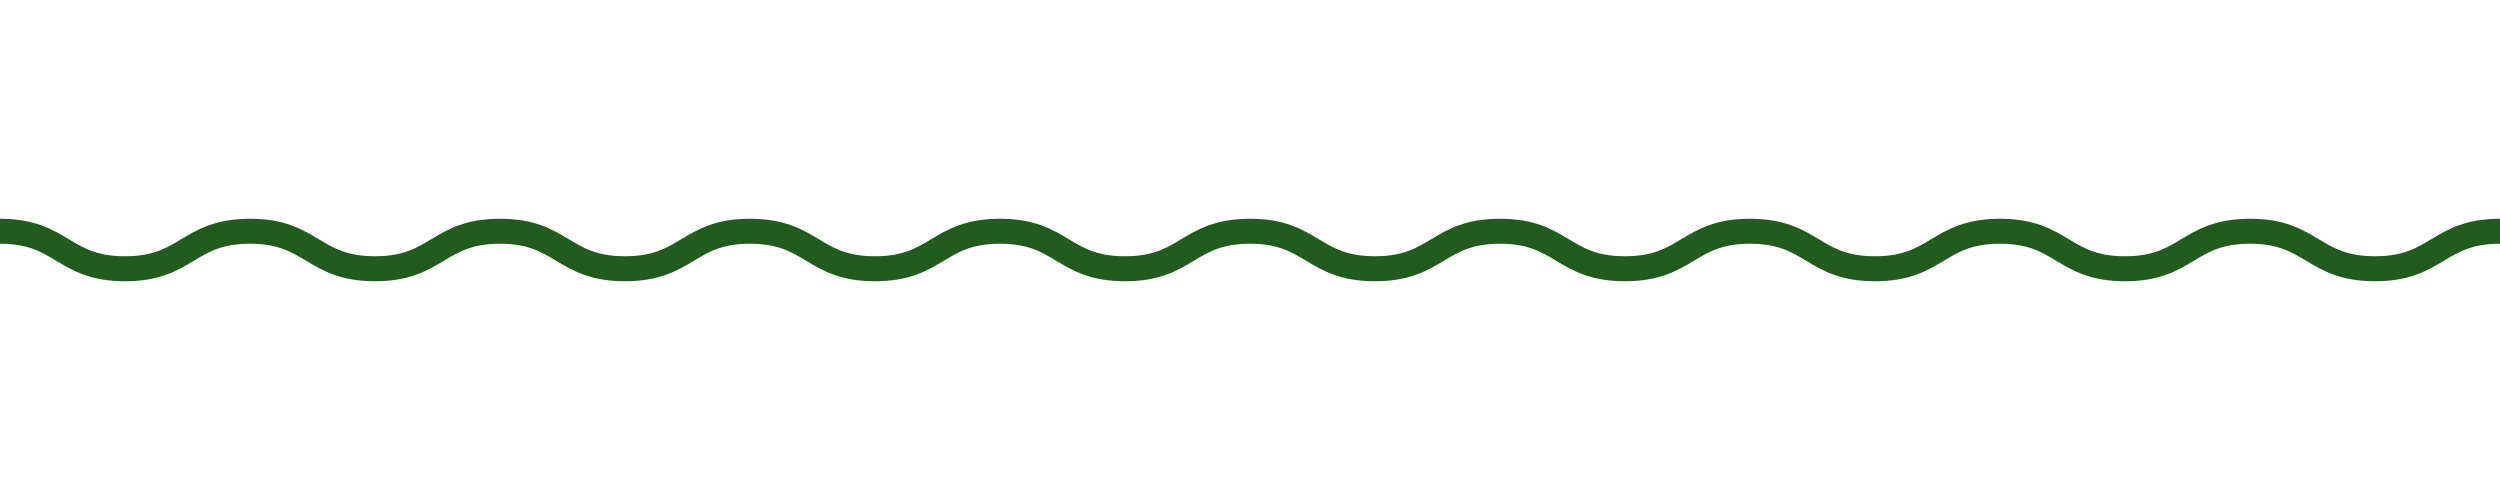 <svg height='20px' width='100px' xmlns="http://www.w3.org/2000/svg" x="0px" y="18px" viewBox='0 0 200 4'><path fill="none" stroke='#215C1E' stroke-width="2" class='squiggle' d='M 0, 0.5 c 5, 0, 5, 3, 10, 3 s 5, -3,10,-3 c 5, 0, 5, 3, 10, 3 s 5, -3, 10, -3 c 5, 0, 5, 3, 10, 3 s 5, -3,10,-3 c 5, 0, 5, 3, 10, 3 s 5, -3, 10, -3 c 5, 0, 5, 3, 10, 3 s 5, -3,10,-3 c 5, 0, 5, 3, 10, 3 s 5, -3, 10, -3 c 5, 0, 5, 3, 10, 3 s 5, -3,10,-3 c 5, 0, 5, 3, 10, 3 s 5, -3, 10, -3 c 5, 0, 5, 3, 10, 3 s 5, -3,10,-3 c 5, 0, 5, 3, 10, 3 s 5, -3, 10, -3 c 5, 0, 5, 3, 10, 3 s 5, -3,10,-3 c 5, 0, 5, 3, 10, 3 s 5, -3, 10, -3 c 5, 0, 5, 3, 10, 3 s 5, -3,10,-3 c 5, 0, 5, 3, 10, 3 s 5, -3, 10, -3 c 5, 0, 5, 3, 10, 3 s 5, -3,10,-3 c 5, 0, 5, 3, 10, 3 s 5, -3, 10, -3 c 5, 0, 5, 3, 10, 3 s 5, -3,10,-3 c 5, 0, 5, 3, 10, 3 s 5, -3, 10, -3 c 5, 0, 5, 3, 10, 3 s 5, -3,10,-3 c 5, 0, 5, 3, 10, 3 s 5, -3, 10, -3 c 5, 0, 5, 3, 10, 3 s 5, -3,10,-3 c 5, 0, 5, 3, 10, 3 s 5, -3, 10, -3 c 5, 0, 5, 3, 10, 3 s 5, -3,10,-3 c 5, 0, 5, 3, 10, 3 s 5, -3, 10, -3'/>
<style type='text/css'>
.squiggle {
    animation: shift 0.3s linear infinite;
}
@keyframes shift {
    from {
        transform: translateX(-20px);
    }
    to {
        transform: translateX(0);
    }
}
@media (prefers-reduced-motion: reduce) {
    .squiggle {
        animation: none;
    }
}
@media print {
	.squiggle {
        animation: none;
    }
}
</style>
</svg>